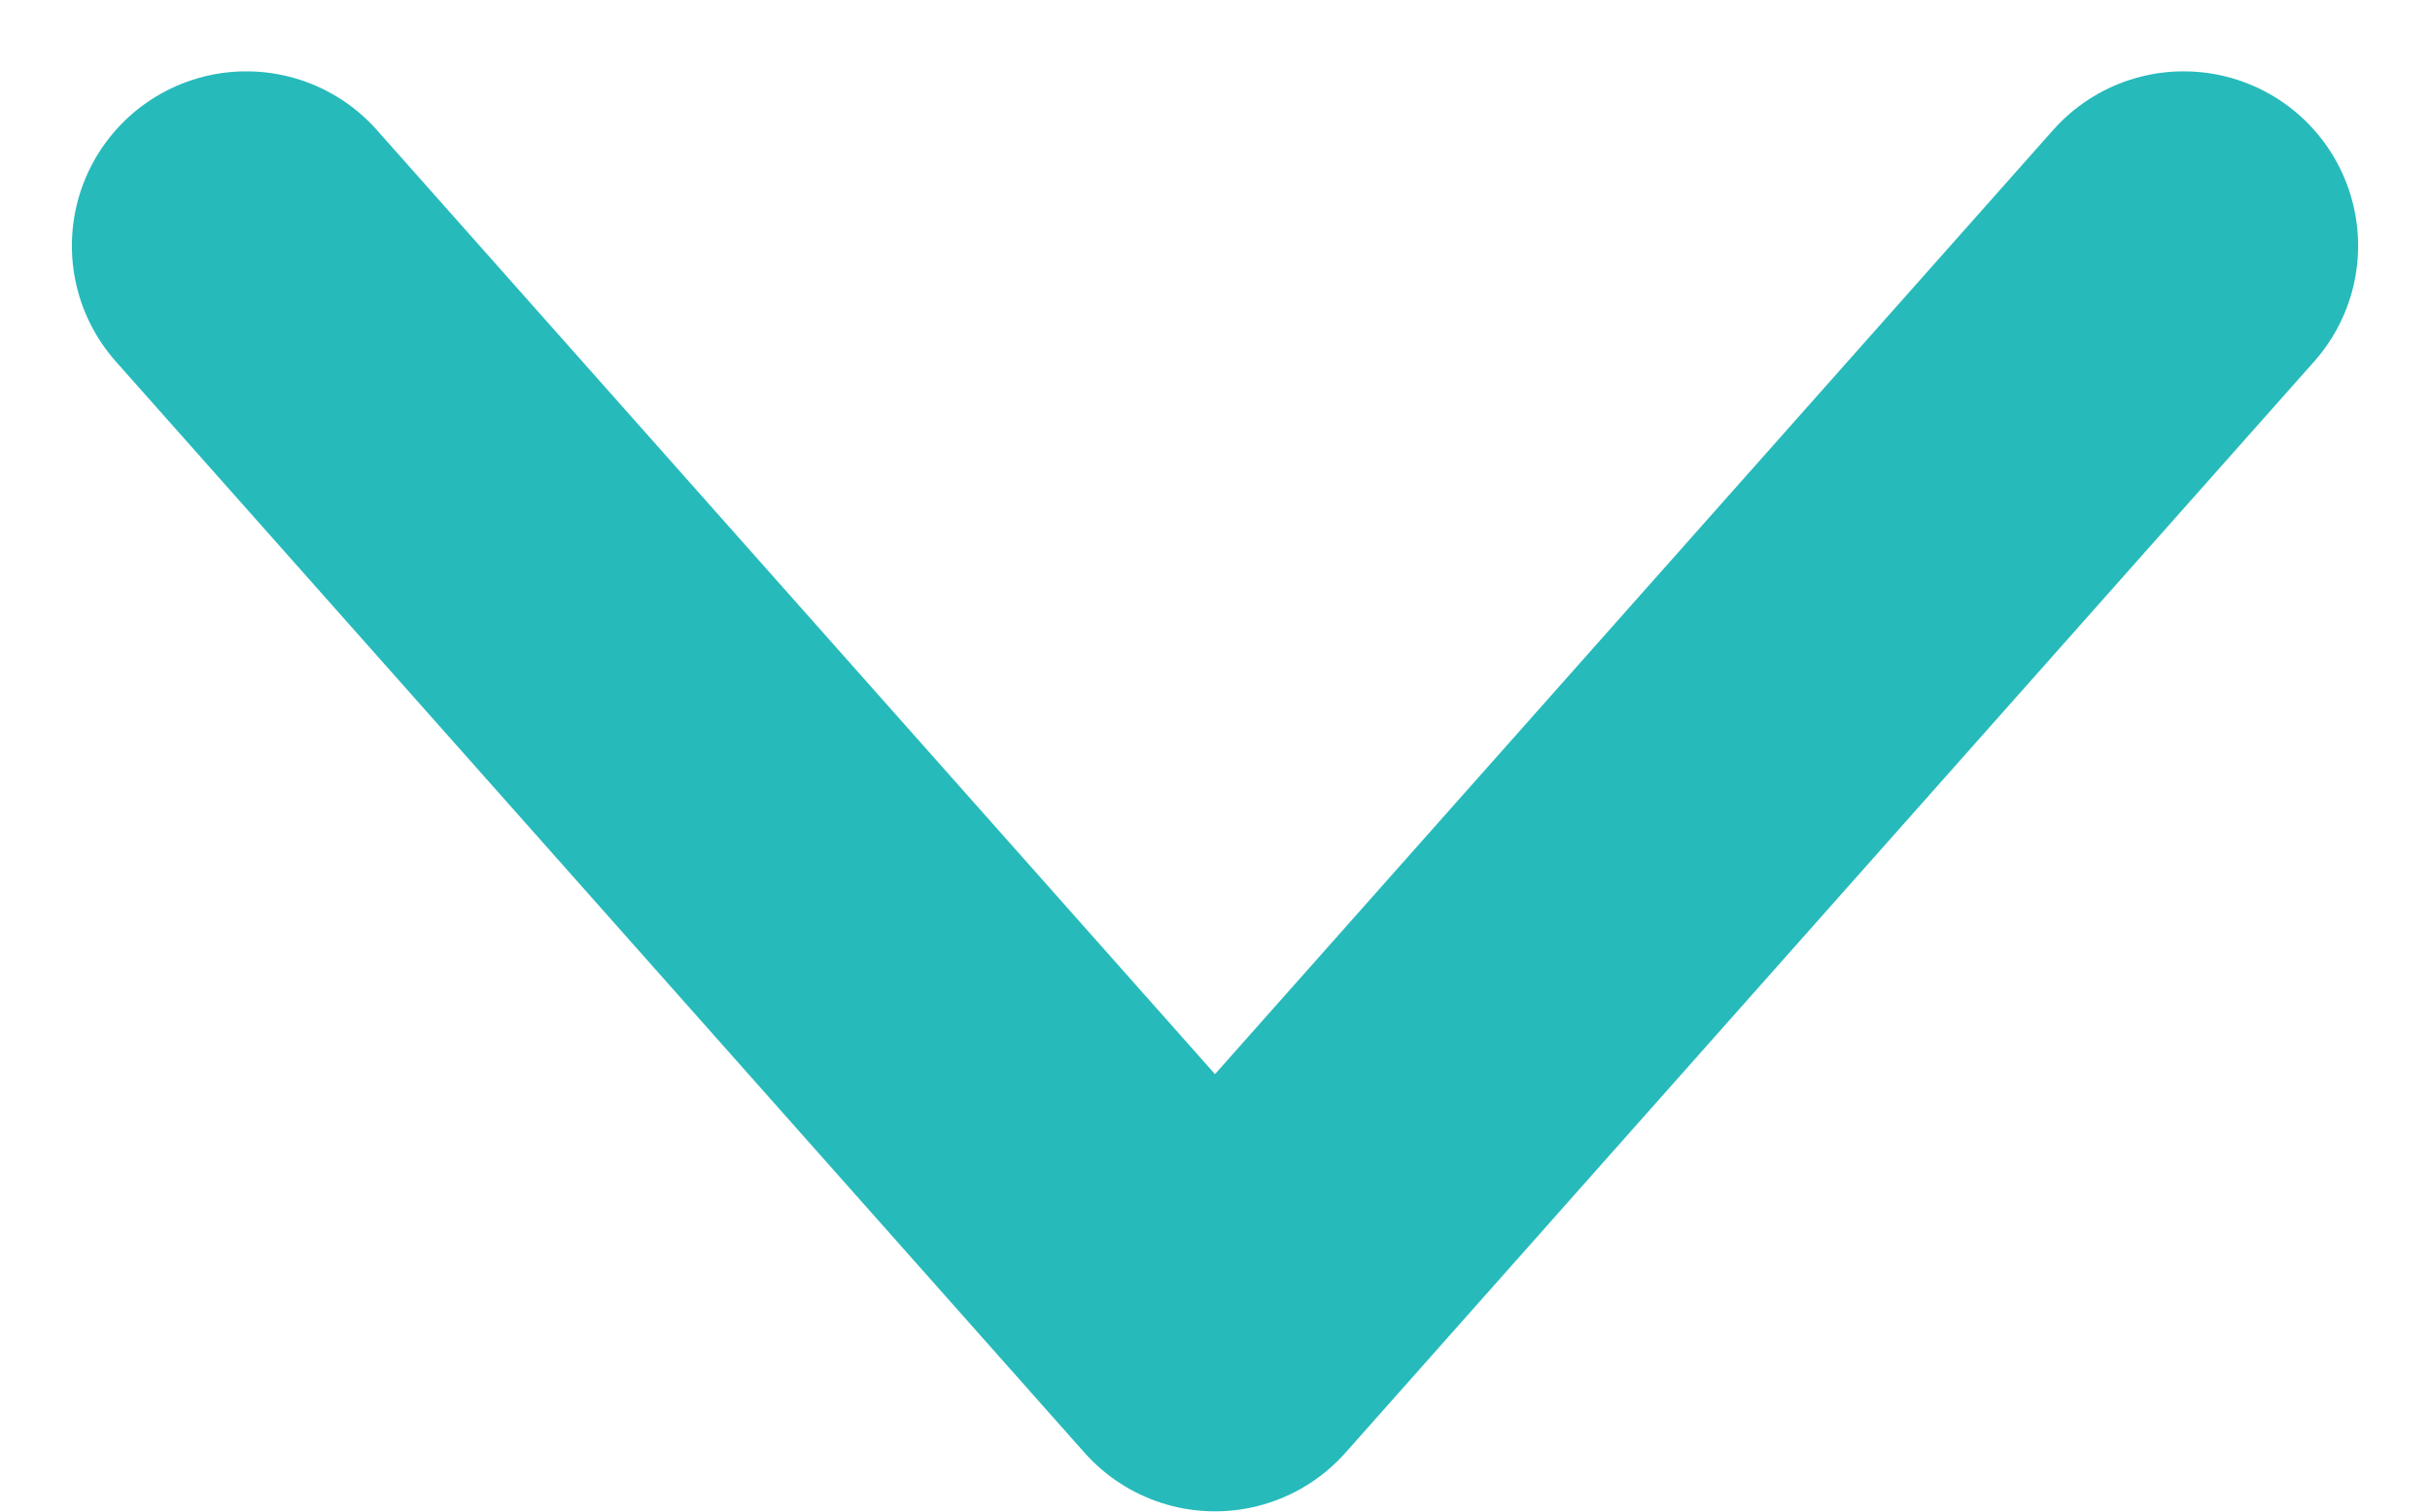 <svg xmlns="http://www.w3.org/2000/svg" width="13.928" height="8.668" viewBox="0 0 13.928 8.668">
    <path id="패스_11" data-name="패스 11" d="M1440.553,130.4l5.552,6.256,5.552-6.256" transform="translate(-1439.141 -128.991)" fill="none" stroke="#27babb" stroke-linecap="round" stroke-linejoin="round" stroke-width="2"/>
</svg>
  